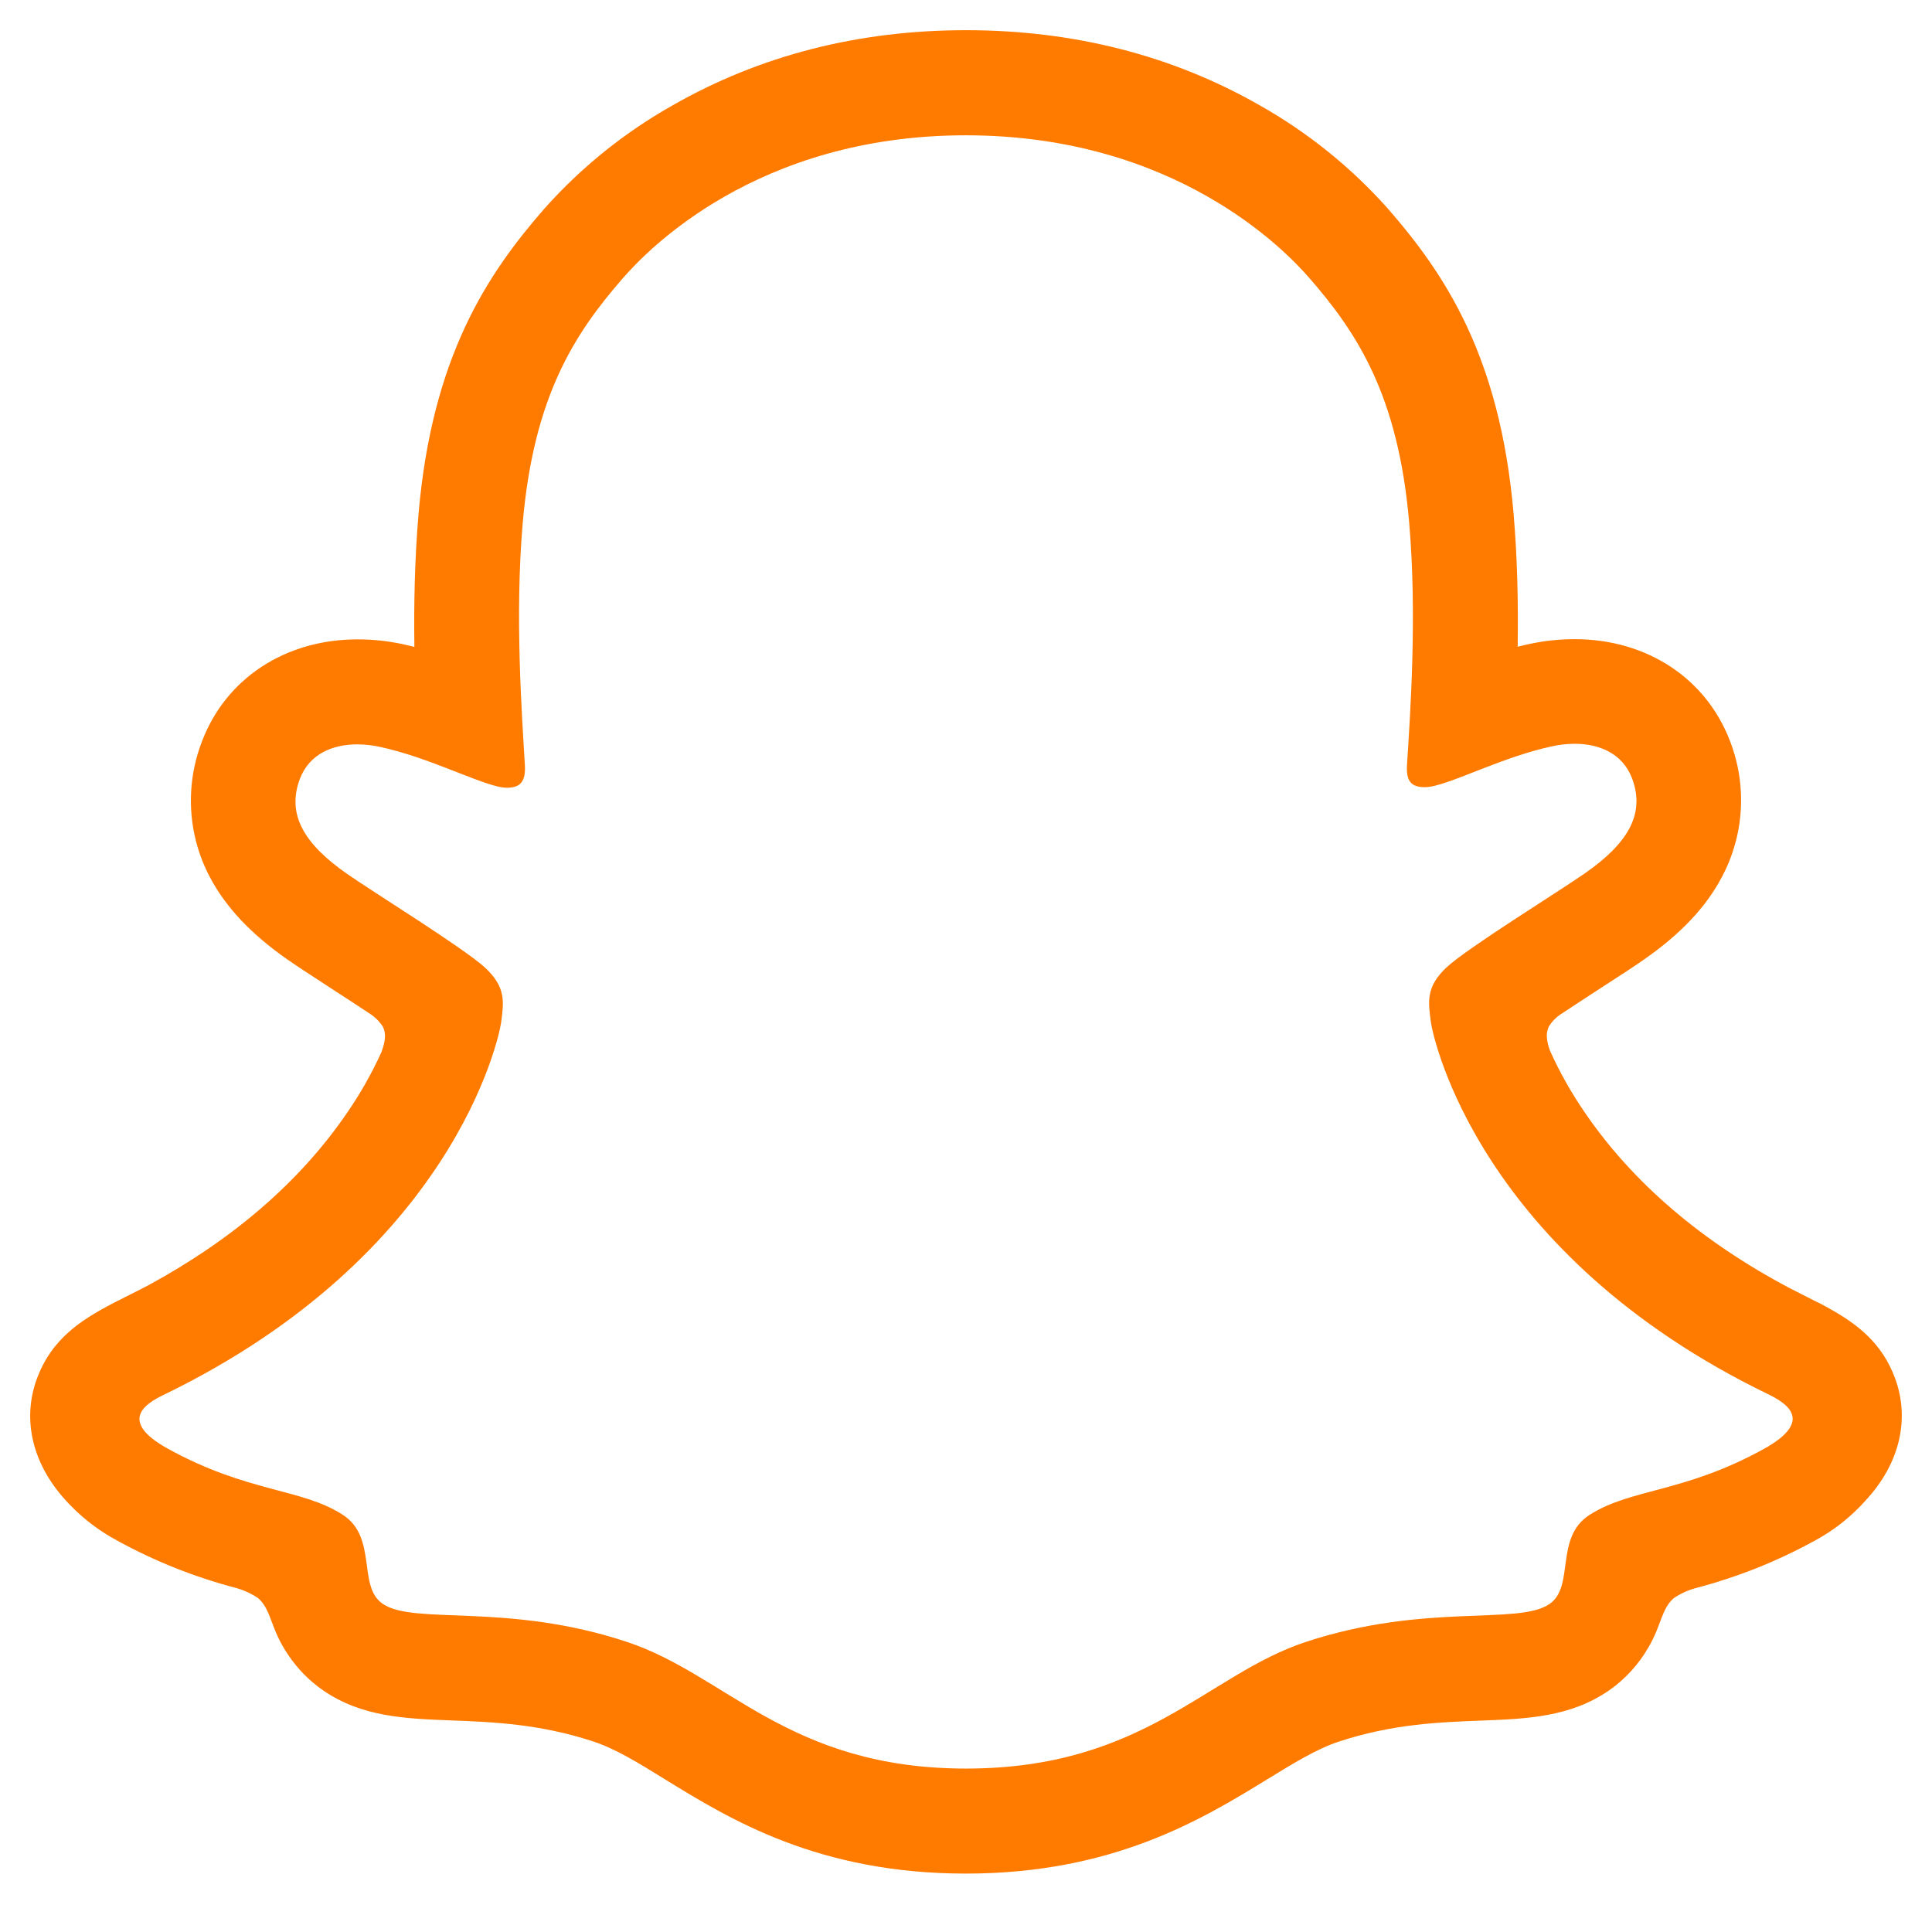 <svg fill="#ff7b00" width="52" height="52" viewBox="0 0 64 64" xmlns="http://www.w3.org/2000/svg"><path d="M62.778 45.661C62.347 44.489 61.527 43.862 60.592 43.342C60.416 43.239 60.255 43.157 60.117 43.094C59.838 42.95 59.553 42.81 59.27 42.663C56.356 41.118 54.082 39.17 52.504 36.86C52.056 36.21 51.667 35.521 51.343 34.801C51.208 34.416 51.215 34.197 51.311 33.998C51.407 33.844 51.534 33.712 51.684 33.61C52.184 33.279 52.7 32.943 53.05 32.716C53.675 32.312 54.169 31.992 54.487 31.766C55.683 30.93 56.52 30.041 57.042 29.048C57.407 28.361 57.62 27.605 57.666 26.829C57.712 26.053 57.591 25.277 57.31 24.552C56.518 22.467 54.549 21.173 52.163 21.173C51.66 21.173 51.158 21.226 50.666 21.332C50.535 21.36 50.404 21.39 50.275 21.424C50.297 19.998 50.266 18.493 50.139 17.012C49.689 11.805 47.866 9.076 45.965 6.899C44.748 5.535 43.314 4.381 41.721 3.484C38.837 1.836 35.566 1 32 1C28.434 1 25.179 1.836 22.291 3.484C20.694 4.382 19.258 5.538 18.039 6.905C16.138 9.082 14.315 11.816 13.865 17.018C13.738 18.499 13.707 20.012 13.727 21.43C13.599 21.397 13.469 21.366 13.338 21.338C12.846 21.232 12.344 21.179 11.841 21.18C9.453 21.18 7.481 22.474 6.692 24.558C6.41 25.283 6.288 26.061 6.333 26.837C6.378 27.614 6.59 28.371 6.954 29.059C7.478 30.052 8.315 30.941 9.511 31.777C9.827 31.999 10.323 32.319 10.947 32.727C11.285 32.946 11.777 33.266 12.261 33.586C12.43 33.695 12.573 33.84 12.682 34.009C12.783 34.217 12.786 34.44 12.636 34.852C12.316 35.556 11.934 36.231 11.494 36.868C9.951 39.126 7.743 41.039 4.923 42.571C3.429 43.363 1.877 43.892 1.221 45.674C0.727 47.019 1.05 48.549 2.306 49.839C2.767 50.32 3.302 50.725 3.89 51.038C5.114 51.711 6.416 52.231 7.766 52.589C8.045 52.661 8.31 52.779 8.549 52.939C9.007 53.34 8.942 53.943 9.552 54.827C9.858 55.284 10.247 55.679 10.699 55.993C11.979 56.877 13.417 56.932 14.941 56.991C16.317 57.043 17.878 57.103 19.66 57.691C20.398 57.935 21.165 58.407 22.053 58.958C24.187 60.27 27.108 62.065 31.997 62.065C36.885 62.065 39.827 60.26 41.976 58.944C42.859 58.402 43.62 57.935 44.338 57.697C46.12 57.108 47.681 57.05 49.057 56.997C50.581 56.939 52.019 56.883 53.299 55.999C53.834 55.626 54.28 55.139 54.605 54.574C55.043 53.828 55.032 53.306 55.444 52.942C55.669 52.79 55.917 52.676 56.179 52.606C57.548 52.248 58.867 51.722 60.108 51.041C60.733 50.706 61.295 50.265 61.771 49.739L61.787 49.72C62.965 48.459 63.261 46.973 62.778 45.661ZM58.433 47.996C55.783 49.46 54.022 49.303 52.651 50.186C51.487 50.935 52.176 52.551 51.33 53.134C50.291 53.851 47.219 53.083 43.251 54.393C39.979 55.475 37.891 58.586 32.004 58.586C26.118 58.586 24.079 55.481 20.753 54.385C16.793 53.075 13.715 53.843 12.674 53.126C11.83 52.543 12.515 50.927 11.353 50.178C9.981 49.295 8.219 49.452 5.571 47.996C3.884 47.065 4.841 46.488 5.403 46.216C15.002 41.568 16.534 34.392 16.602 33.86C16.685 33.215 16.777 32.709 16.067 32.053C15.381 31.419 12.338 29.536 11.494 28.946C10.097 27.971 9.482 26.996 9.935 25.799C10.252 24.97 11.025 24.658 11.836 24.658C12.092 24.659 12.348 24.688 12.598 24.744C14.131 25.076 15.62 25.845 16.48 26.052C16.584 26.079 16.69 26.093 16.797 26.095C17.257 26.095 17.418 25.864 17.387 25.338C17.288 23.66 17.051 20.391 17.315 17.335C17.678 13.131 19.032 11.048 20.642 9.206C21.415 8.32 25.047 4.482 31.993 4.482C38.94 4.482 42.581 8.304 43.354 9.187C44.965 11.029 46.321 13.112 46.681 17.316C46.946 20.372 46.717 23.643 46.61 25.319C46.573 25.872 46.739 26.076 47.199 26.076C47.306 26.074 47.412 26.06 47.516 26.033C48.377 25.826 49.867 25.057 51.4 24.725C51.65 24.669 51.906 24.64 52.162 24.639C52.978 24.639 53.746 24.956 54.063 25.78C54.516 26.977 53.904 27.951 52.506 28.927C51.661 29.517 48.618 31.398 47.932 32.034C47.221 32.69 47.315 33.196 47.397 33.841C47.465 34.381 48.995 41.557 58.596 46.197C59.163 46.48 60.12 47.057 58.433 47.996Z"/></svg>